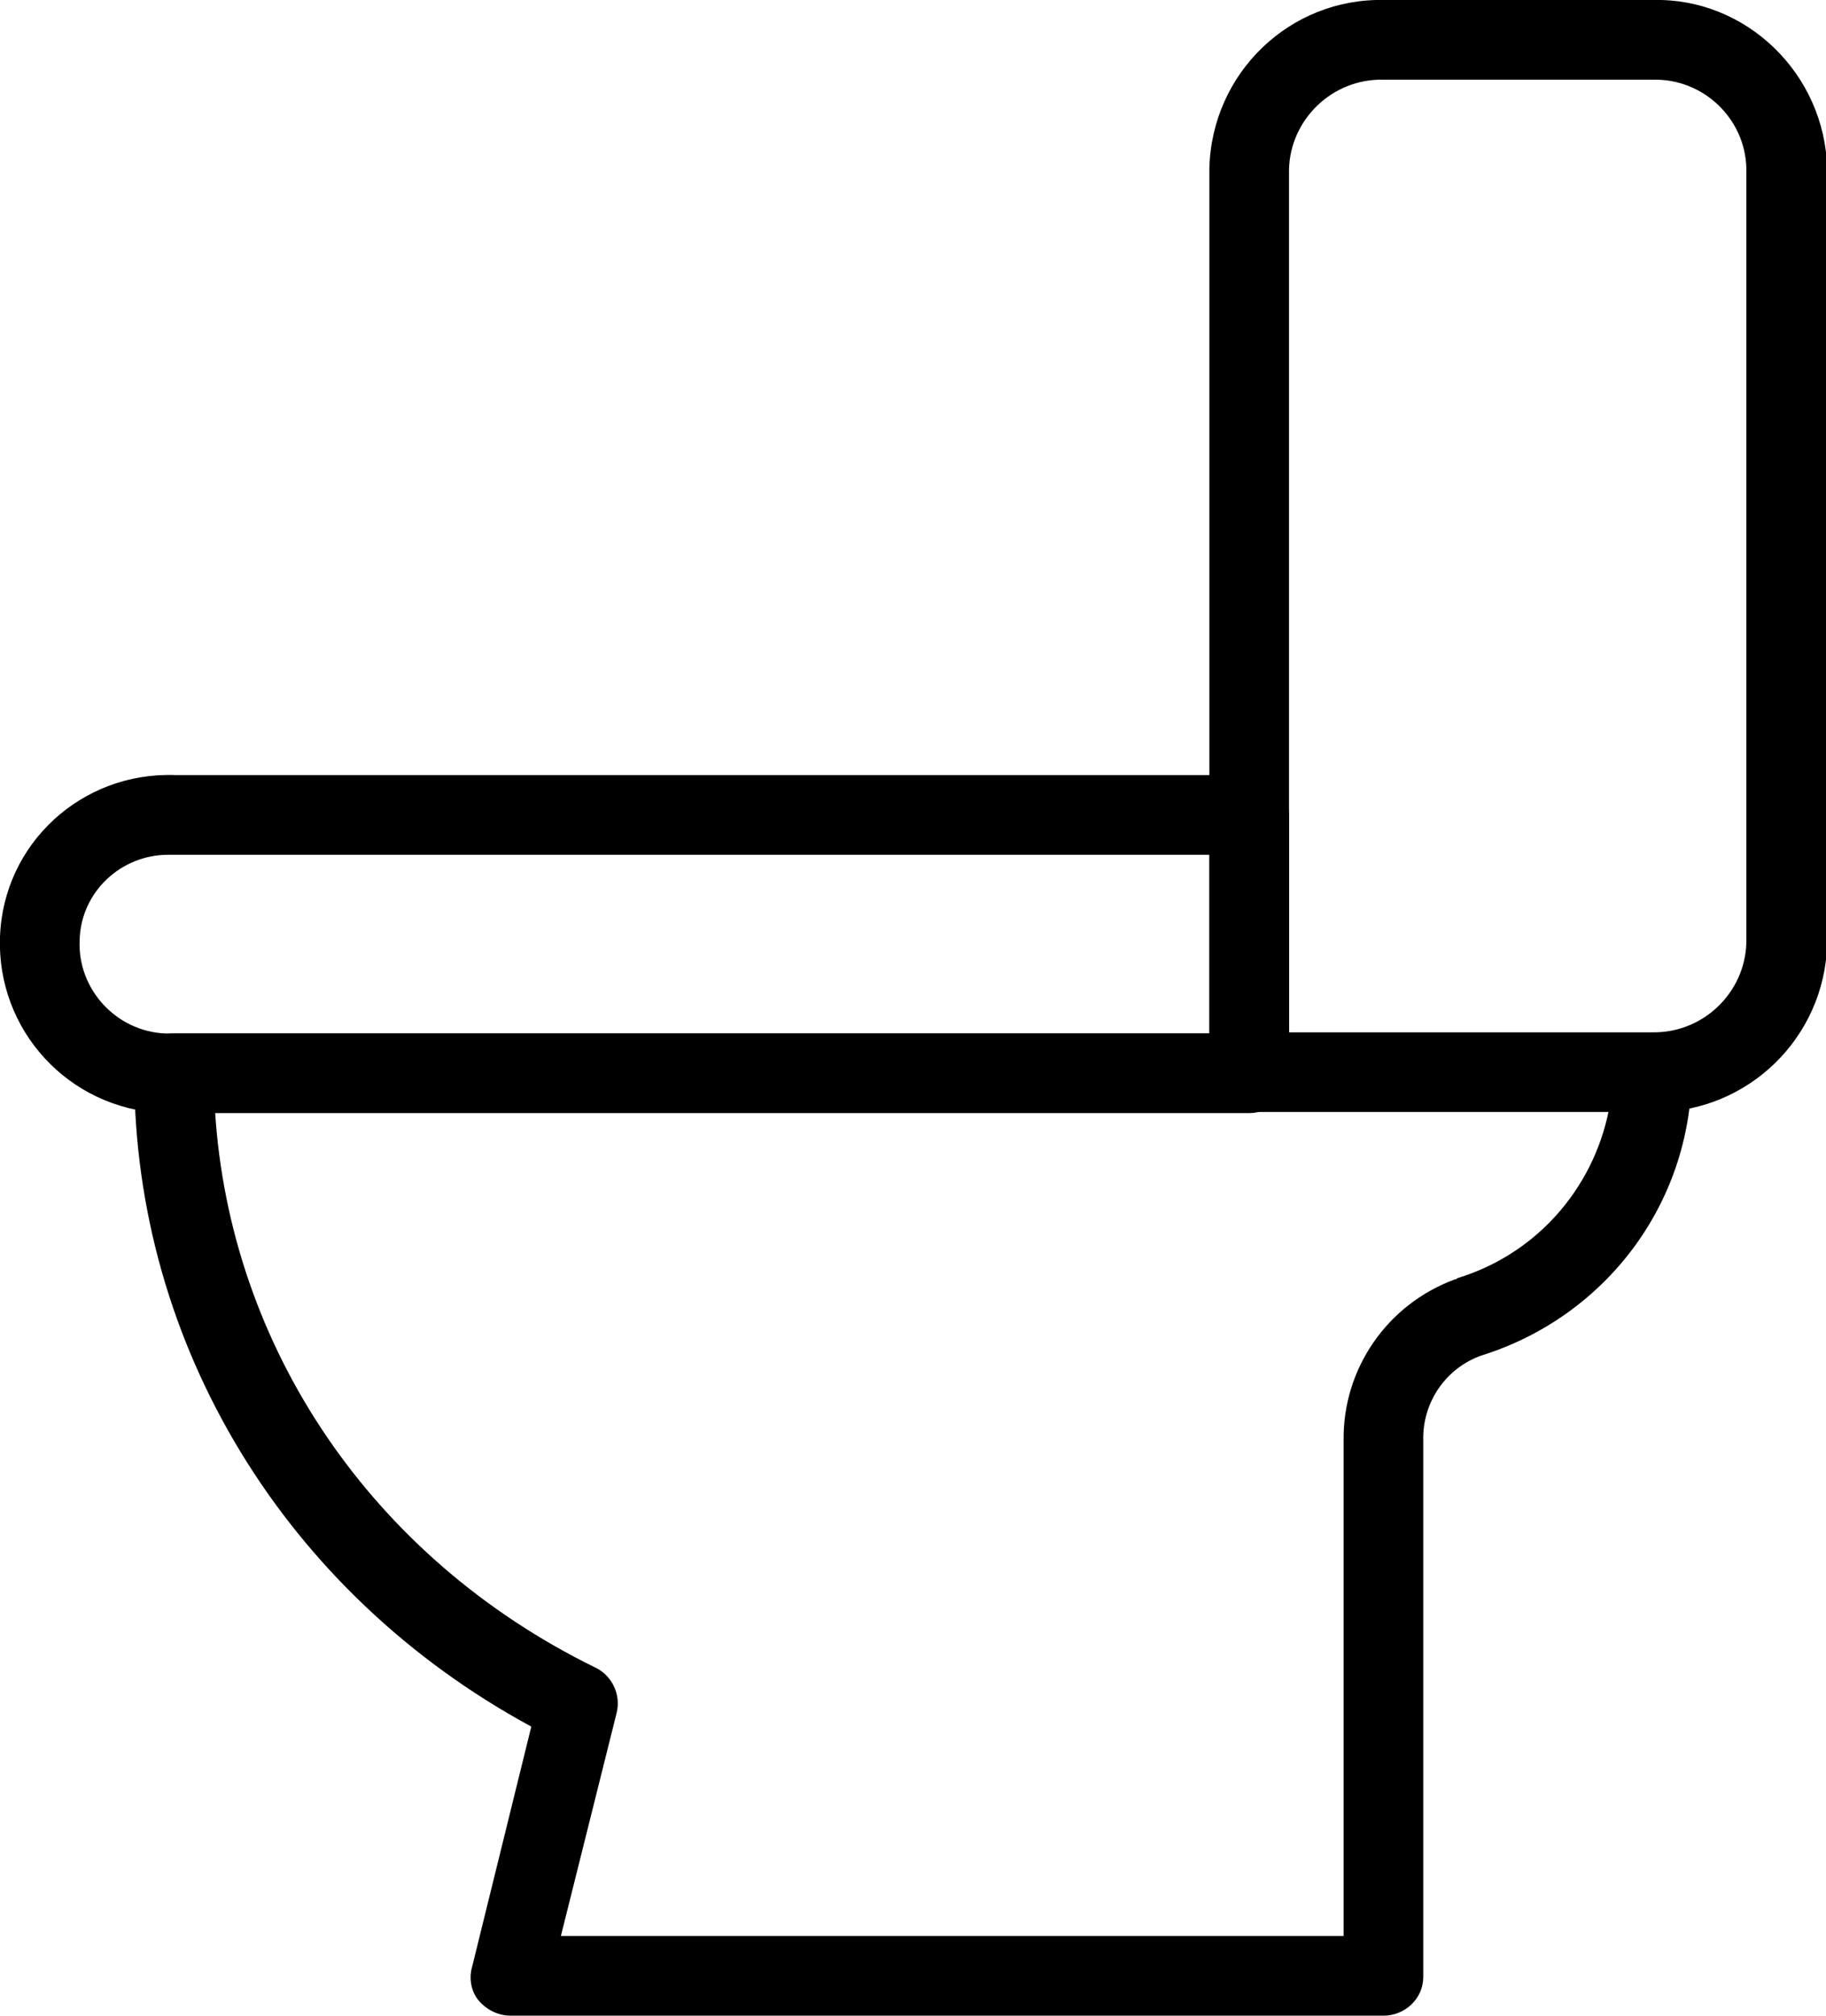 <?xml version="1.0" encoding="utf-8"?>
<!-- Generator: Adobe Illustrator 25.0.0, SVG Export Plug-In . SVG Version: 6.00 Build 0)  -->
<svg version="1.1" id="Layer_1" xmlns="http://www.w3.org/2000/svg" xmlns:xlink="http://www.w3.org/1999/xlink" x="0px" y="0px"
	 viewBox="0 0 160.5 177.1" style="enable-background:new 0 0 160.5 177.1;" xml:space="preserve">
<g id="Shape_270">
	<path d="M145.5,97.7c-0.1,0-0.2,0-0.3,0l-35.4,0c-1.9,0-3.5-1.6-3.5-3.5V14.8c0.2-8.4,7.1-15,15.4-14.8l23.5,0c0,0,0,0,0.1,0
		c8.2-0.2,15.1,6.5,15.3,14.8l0,68.1C160.4,91.2,153.6,97.7,145.5,97.7z M113.3,94.2L113.3,94.2L113.3,94.2z M113.3,90.7h31.9
		c4.5,0.1,8.2-3.5,8.3-7.9l0-68c-0.1-4.4-3.8-7.9-8.2-7.8c0,0-0.1,0-0.1,0h-23.6c-4.5-0.1-8.2,3.5-8.3,7.9L113.3,90.7z"/>
</g>
<g id="Shape_271">
	<path d="M14.9,97.8c-0.2,0-0.4,0-0.6,0C6,97.4-0.3,90.5,0,82.3c0.3-8.2,7.2-14.5,15.4-14.2h94.4c1.9,0,3.5,1.6,3.5,3.5v22.7
		c0,1.9-1.6,3.5-3.5,3.5H15.4C15.2,97.7,15,97.8,14.9,97.8z M14.8,75.1c-4.2,0-7.7,3.3-7.8,7.5c-0.2,4.3,3.2,8,7.5,8.2
		c0.2,0,0.4,0,0.7,0c0,0,0.1,0,0.1,0h91V75.1h-91c0,0-0.1,0-0.1,0C15.1,75.1,15,75.1,14.8,75.1z"/>
</g>
<g id="Shape_272">
	<path d="M121.6,177.1H44.9c-1.1,0-2.1-0.5-2.8-1.3c-0.7-0.8-0.9-2-0.6-3l5.2-21.1C25.1,140,11.8,118.2,11.8,94.3
		c0-1.9,1.6-3.5,3.5-3.5h129.9c0.9,0,1.8,0.4,2.5,1c0.7,0.7,1,1.6,1,2.5c-0.1,11.5-7.6,21.4-18.5,24.8c-3.1,1.1-5.2,4.1-5.1,7.5
		l0,47.1C125.1,175.6,123.5,177.1,121.6,177.1z M49.3,170.1h68.8v-43.5c-0.1-6.3,3.8-12,9.8-14.2c0.1,0,0.1,0,0.2-0.1
		c6.9-2.1,11.9-7.8,13.3-14.7H18.9c1.3,20.8,13.8,39.3,33.4,48.9c1.5,0.7,2.3,2.4,1.9,4L49.3,170.1z"/>
</g>
</svg>
